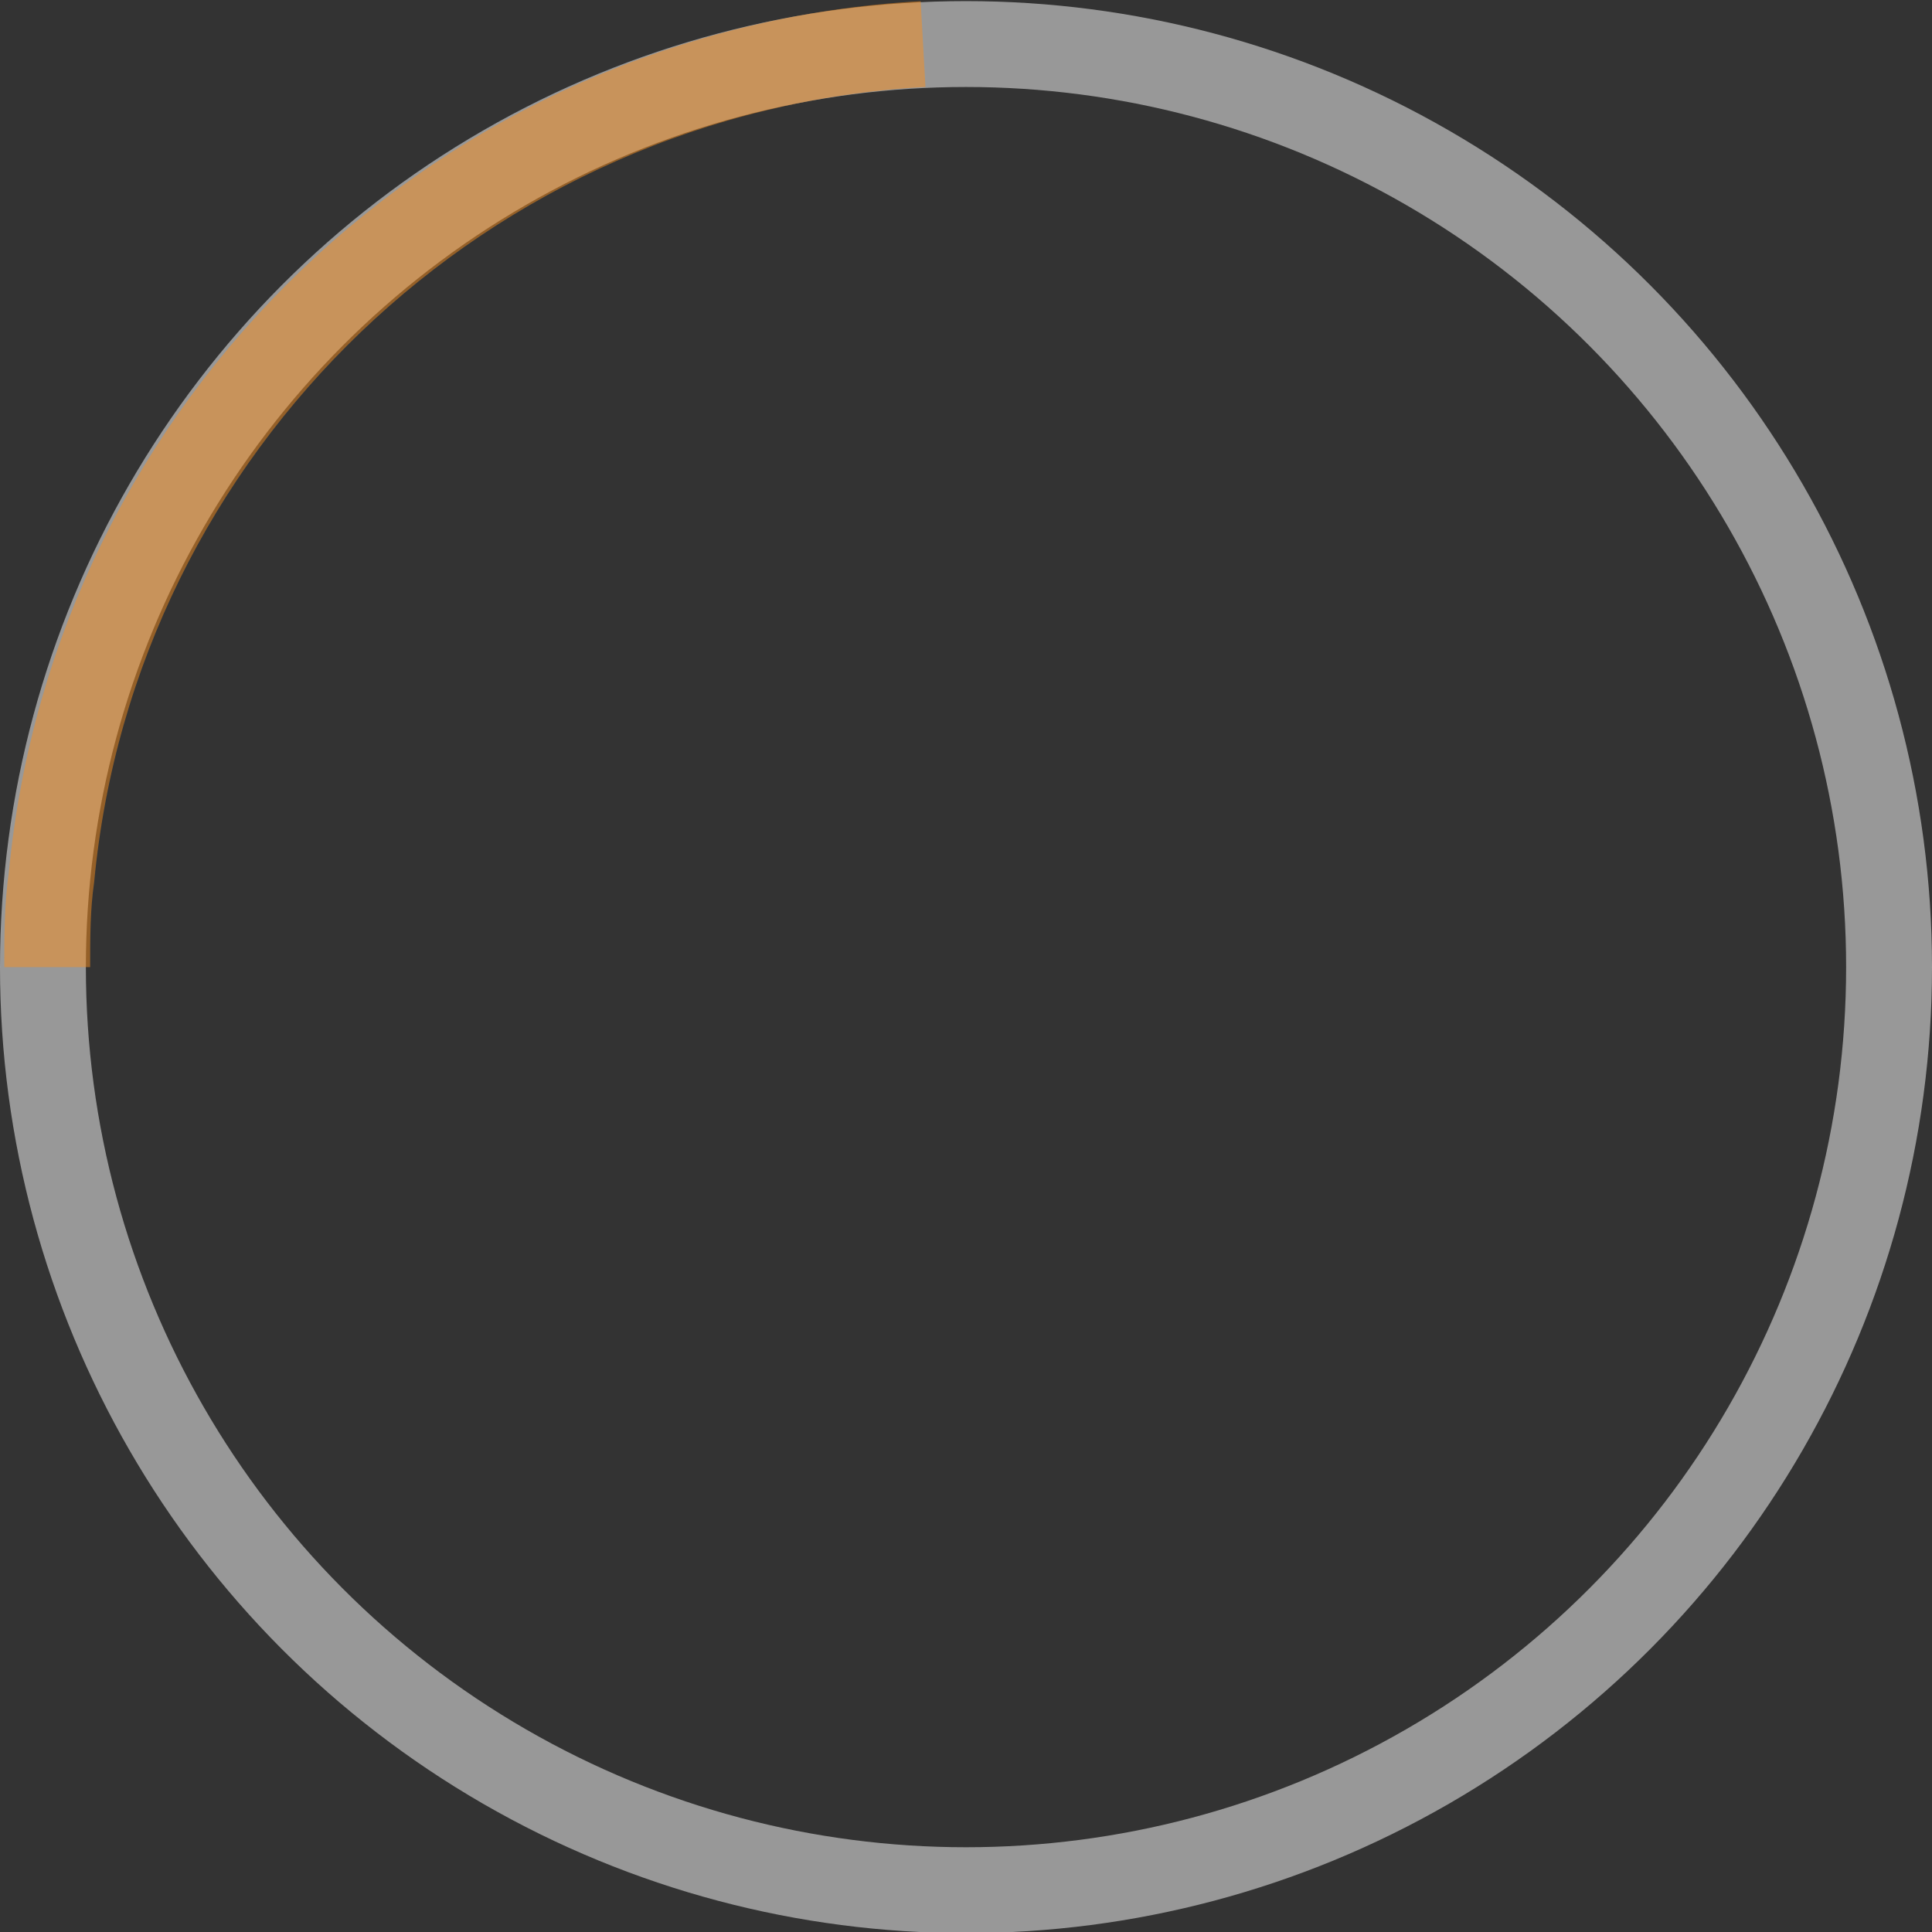 <?xml version="1.0" encoding="utf-8"?>
<!-- Generator: Adobe Illustrator 24.1.3, SVG Export Plug-In . SVG Version: 6.00 Build 0)  -->
<svg version="1.1" id="Layer_1" xmlns="http://www.w3.org/2000/svg" xmlns:xlink="http://www.w3.org/1999/xlink" x="0px" y="0px"
	 viewBox="0 0 45 45" style="enable-background:new 0 0 45 45;" xml:space="preserve">
<rect x="0" y="0" width="45" height="45" fill="#333333" stroke="none"/>
<style type="text/css">
	.st0{opacity:0.5;}
	.st1{fill:none;}
	.st2{fill:none;stroke:#FEFEFE;stroke-width:2;}
	.st3{fill:none;stroke:#f78e1e;stroke-width:2;}
</style>
<g id="Loader" transform="translate(-377 -410.974)">
	<g id="Ellipse_5" transform="translate(377 411)" class="st0">
		<circle class="st1" cx="22.5" cy="22.5" r="22.5"/>
		<circle class="st2" cx="22.5" cy="22.5" r="21.5"/>
	</g>
</g>
<g id="Loader_1_" transform="translate(-377 -410.974)">
	<g id="Ellipse_5_1_" transform="translate(377 411)" class="st0">
		<circle class="st1" cx="22.6" cy="22.5" r="22.5"/>
		<path class="st3" d="M1.1,22.5c0-0.7,0-1.4,0.1-2.1C2.2,9.9,10.8,1.6,21.5,1"/>
	</g>
</g>
</svg>
